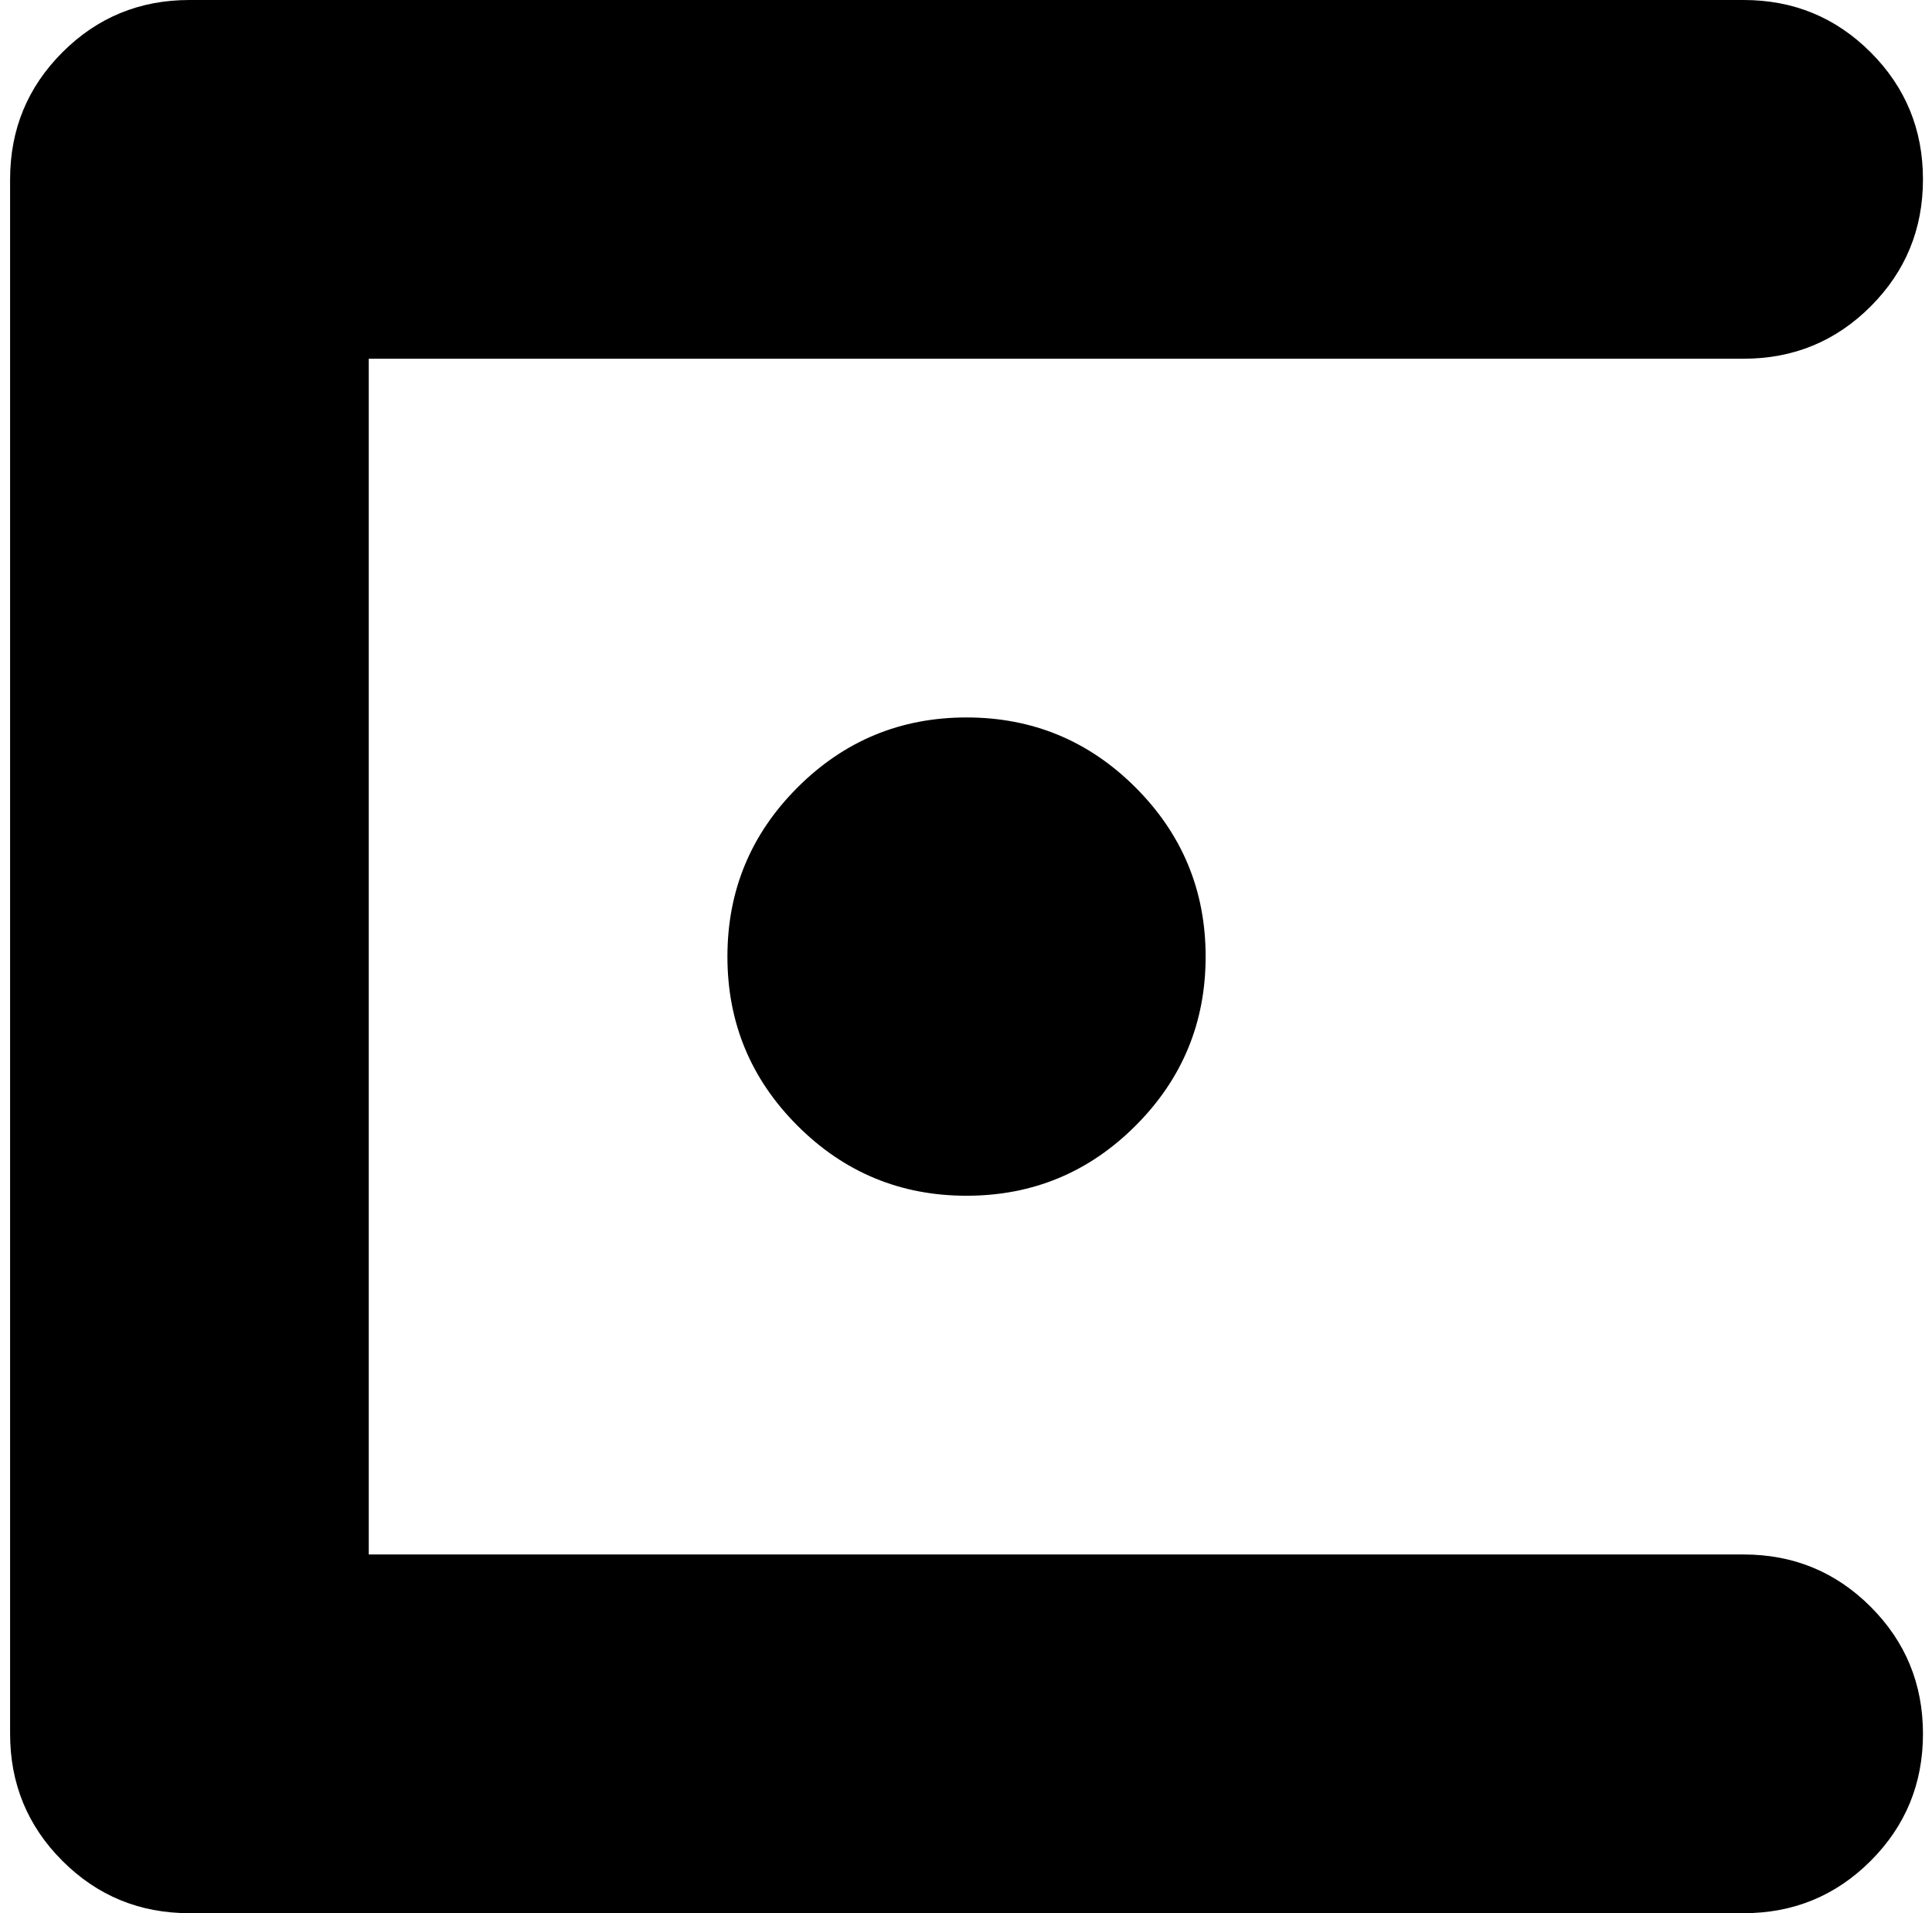 <svg xmlns="http://www.w3.org/2000/svg" width="1.01em" height="1em" viewBox="0 0 1025 1024"><path fill="currentColor" d="M384.784 512q0-53 37.5-90.5t90.5-37.5t90.5 37.5t37.5 90.5t-37.5 90.5t-90.5 37.5t-90.5-37.5t-37.5-90.5m544-320h-736v640h736q40 0 68 28t28 68t-28 68t-68 28h-832q-40 0-68-28t-28-68V96q0-40 28-68t68-28h832q40 0 68 28t28 68t-28 68t-68 28"/></svg>